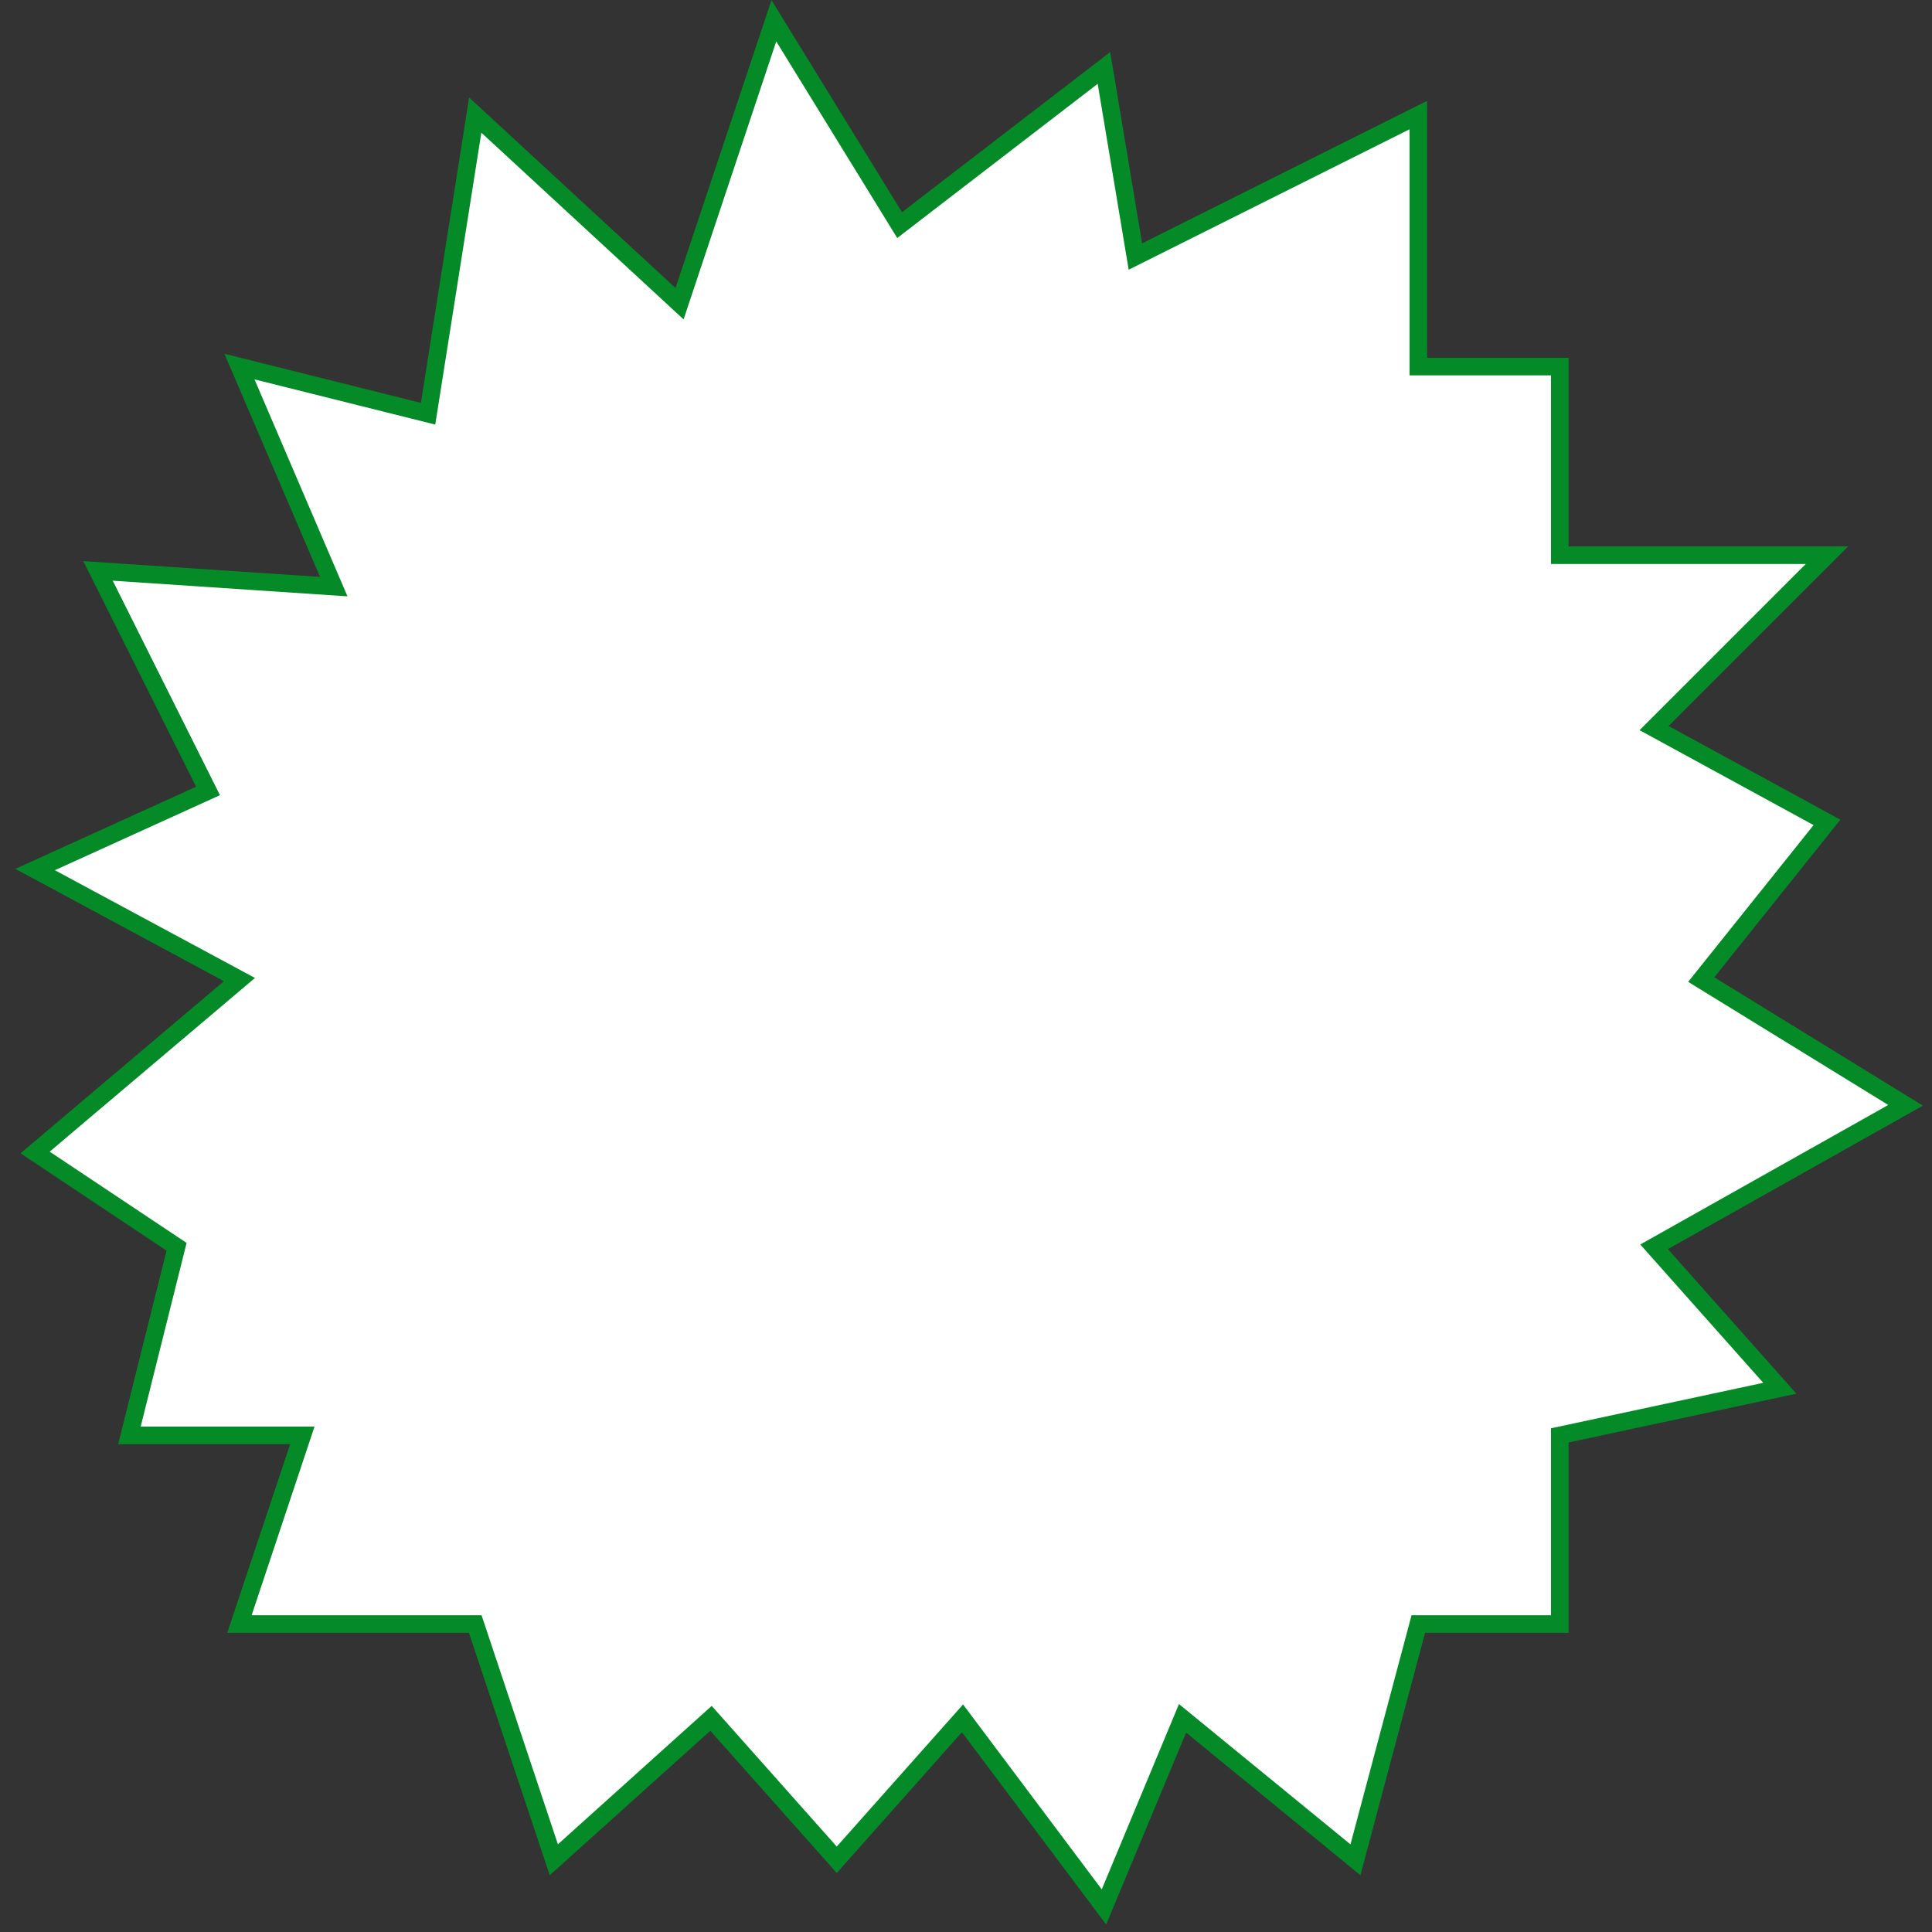 <svg width="110" height="110" viewBox="0 0 110 110" fill="none" xmlns="http://www.w3.org/2000/svg">
<rect x="0" y="0" width="110" height="110" fill="#333333" stroke="none"/>
<path d="M27.058 6.553L24.373 23.556L13.634 20.871L19.003 33.4L5.58 32.505L11.844 45.034L2 49.508L13.634 55.773L2 65.617L10.054 70.987L7.369 81.725H17.214L13.634 92.465H27.058L31.532 105.888L40.481 97.834L47.641 105.888L54.8 97.834L62.854 108.573L67.329 97.834L77.173 105.888L80.752 92.465H88.807V81.725L101.336 79.041L94.176 70.987L108.495 62.932L96.861 55.773L104.02 46.824L94.176 41.454L104.02 31.61H88.807V20.871H80.752V6.553L64.644 14.607L62.854 3.868L51.22 12.817L44.061 1.183L38.691 17.292L27.058 6.553Z" fill="white" stroke="#048B28"/>
</svg>
